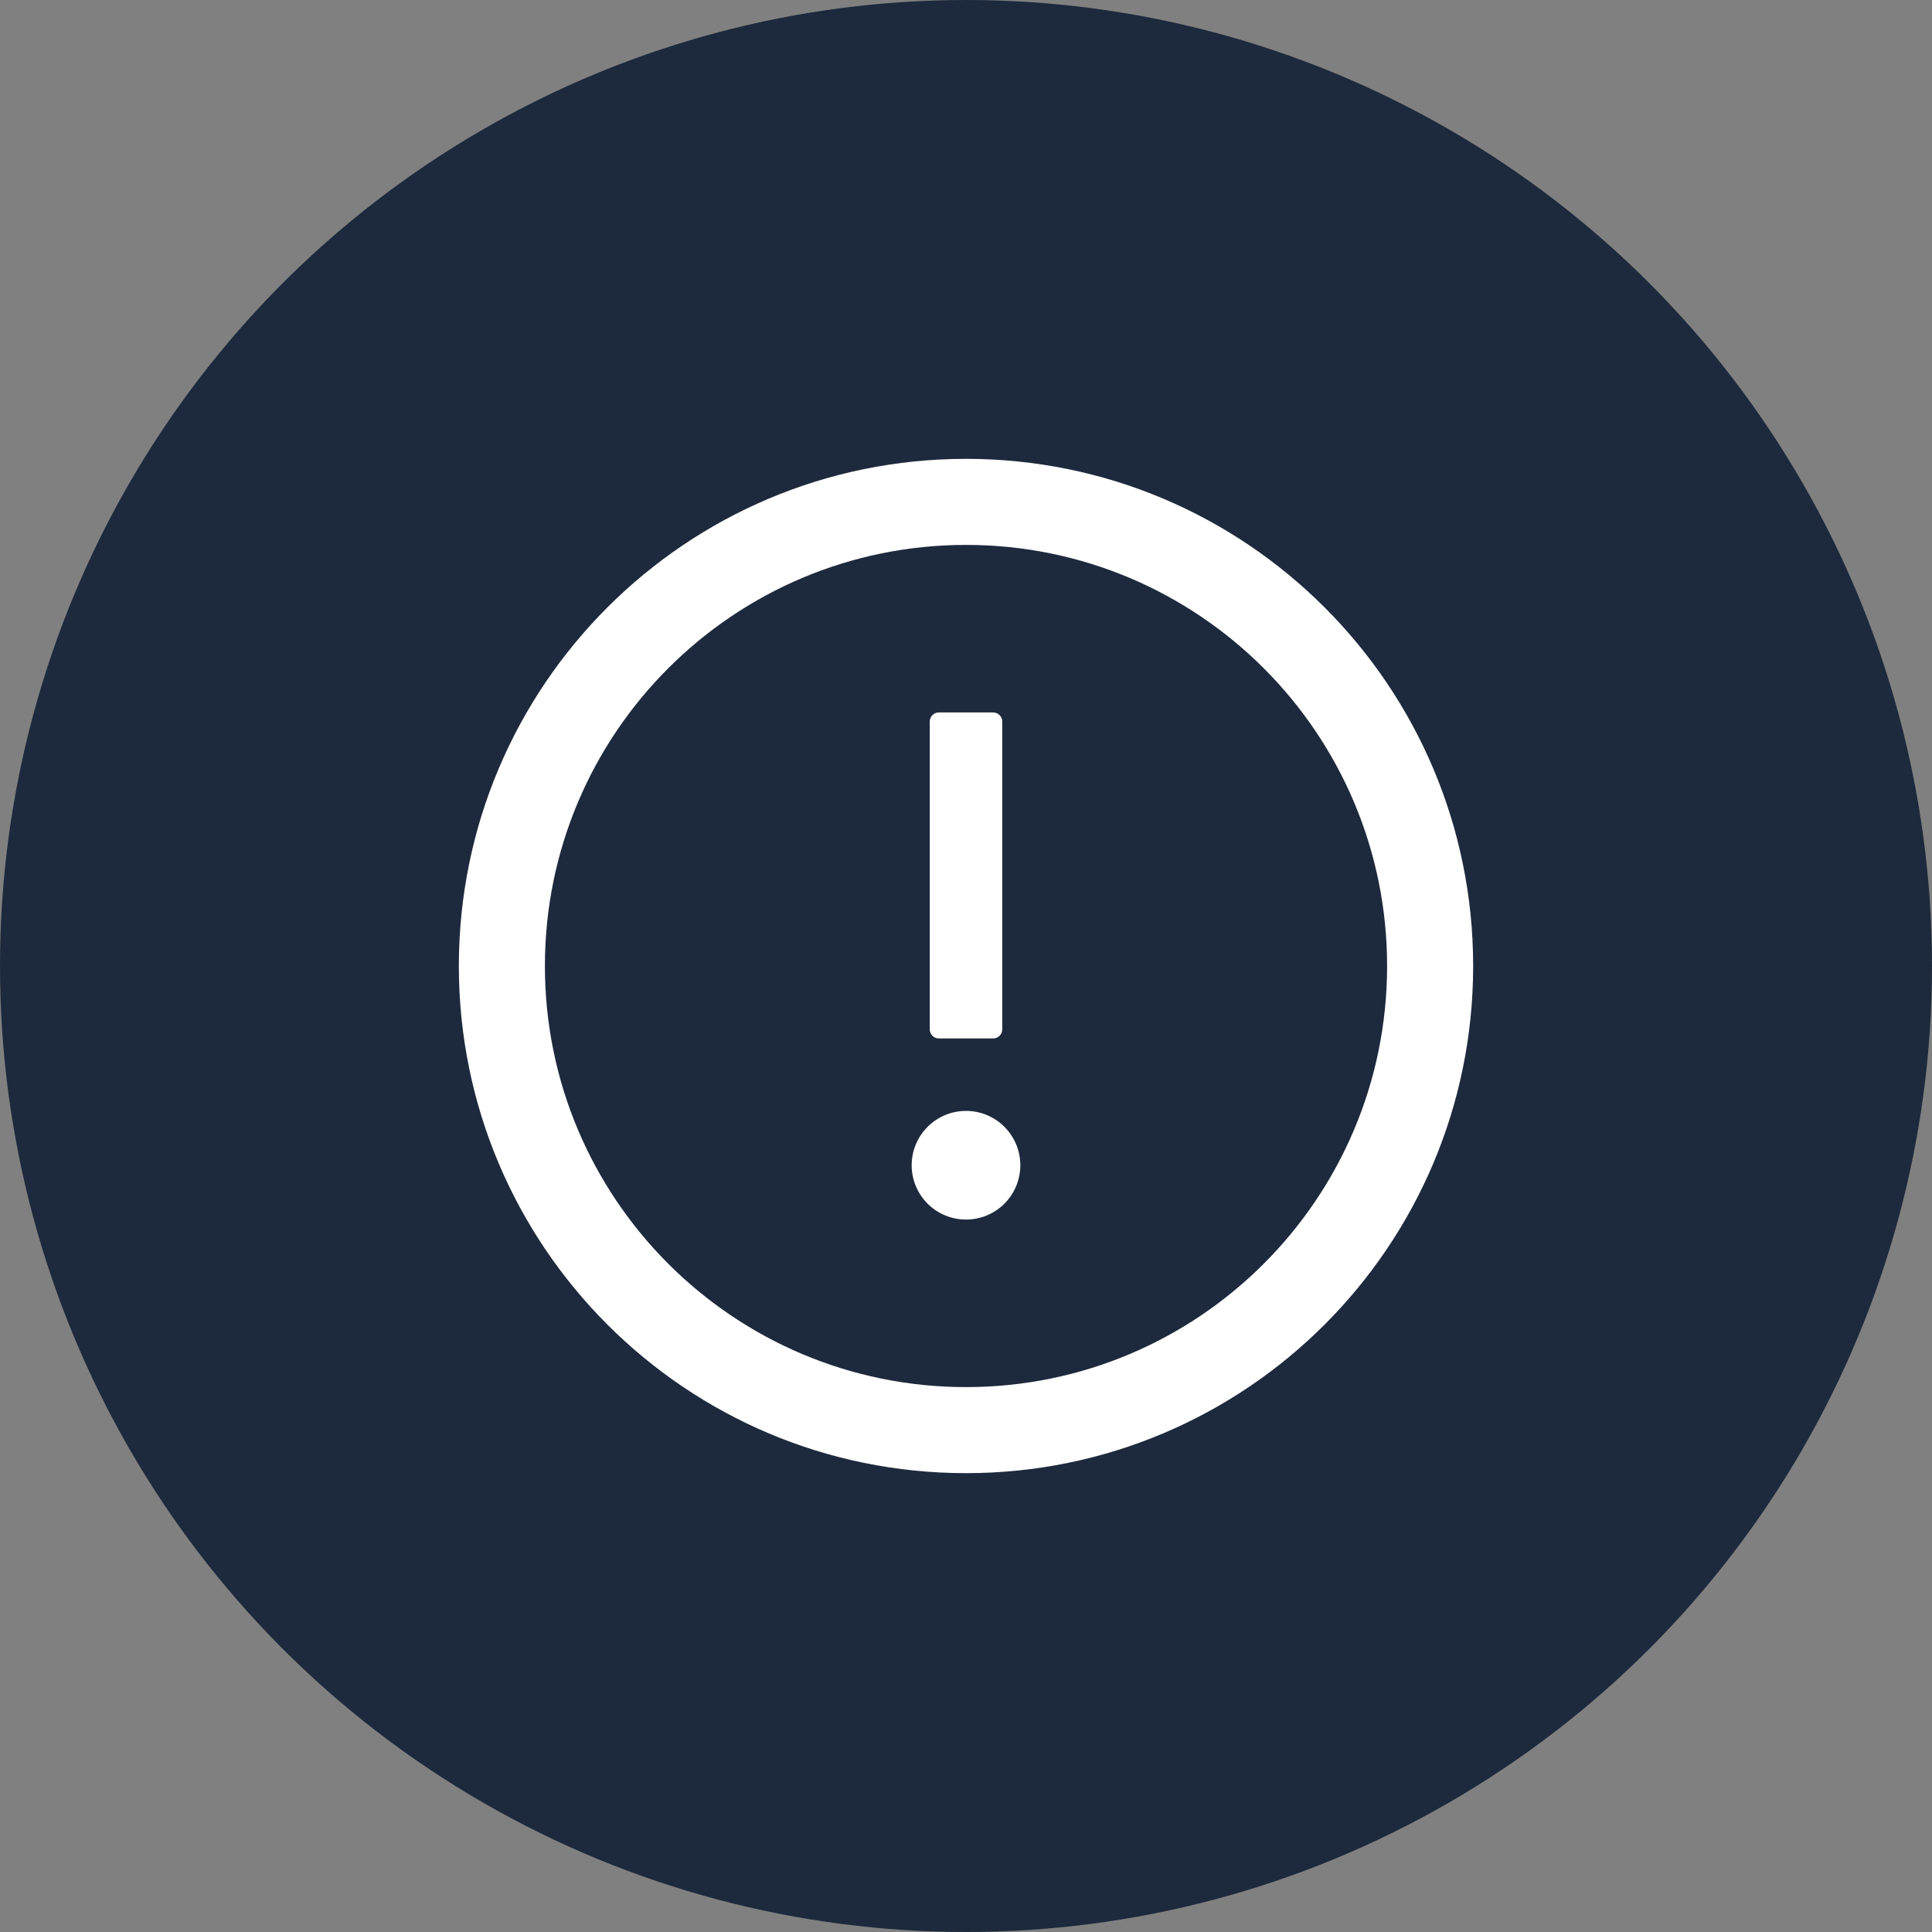 <svg width="50" height="50" viewBox="0 0 50 50" fill="none" xmlns="http://www.w3.org/2000/svg">
<rect x="0" y="0" width="50" height="50" fill="#808080" stroke="none"/>
<circle cx="25" cy="25" r="25" fill="#1D2A3D"/>
<path d="M25 11.875C17.752 11.875 11.875 17.752 11.875 25C11.875 32.248 17.752 38.125 25 38.125C32.248 38.125 38.125 32.248 38.125 25C38.125 17.752 32.248 11.875 25 11.875ZM25 35.898C18.982 35.898 14.102 31.018 14.102 25C14.102 18.982 18.982 14.102 25 14.102C31.018 14.102 35.898 18.982 35.898 25C35.898 31.018 31.018 35.898 25 35.898Z" fill="white"/>
<path d="M23.594 30.156C23.594 30.529 23.742 30.887 24.006 31.151C24.269 31.414 24.627 31.562 25 31.562C25.373 31.562 25.731 31.414 25.994 31.151C26.258 30.887 26.406 30.529 26.406 30.156C26.406 29.783 26.258 29.426 25.994 29.162C25.731 28.898 25.373 28.75 25 28.75C24.627 28.75 24.269 28.898 24.006 29.162C23.742 29.426 23.594 29.783 23.594 30.156ZM24.297 26.875H25.703C25.832 26.875 25.938 26.77 25.938 26.641V18.672C25.938 18.543 25.832 18.438 25.703 18.438H24.297C24.168 18.438 24.062 18.543 24.062 18.672V26.641C24.062 26.77 24.168 26.875 24.297 26.875Z" fill="white"/>
</svg>
